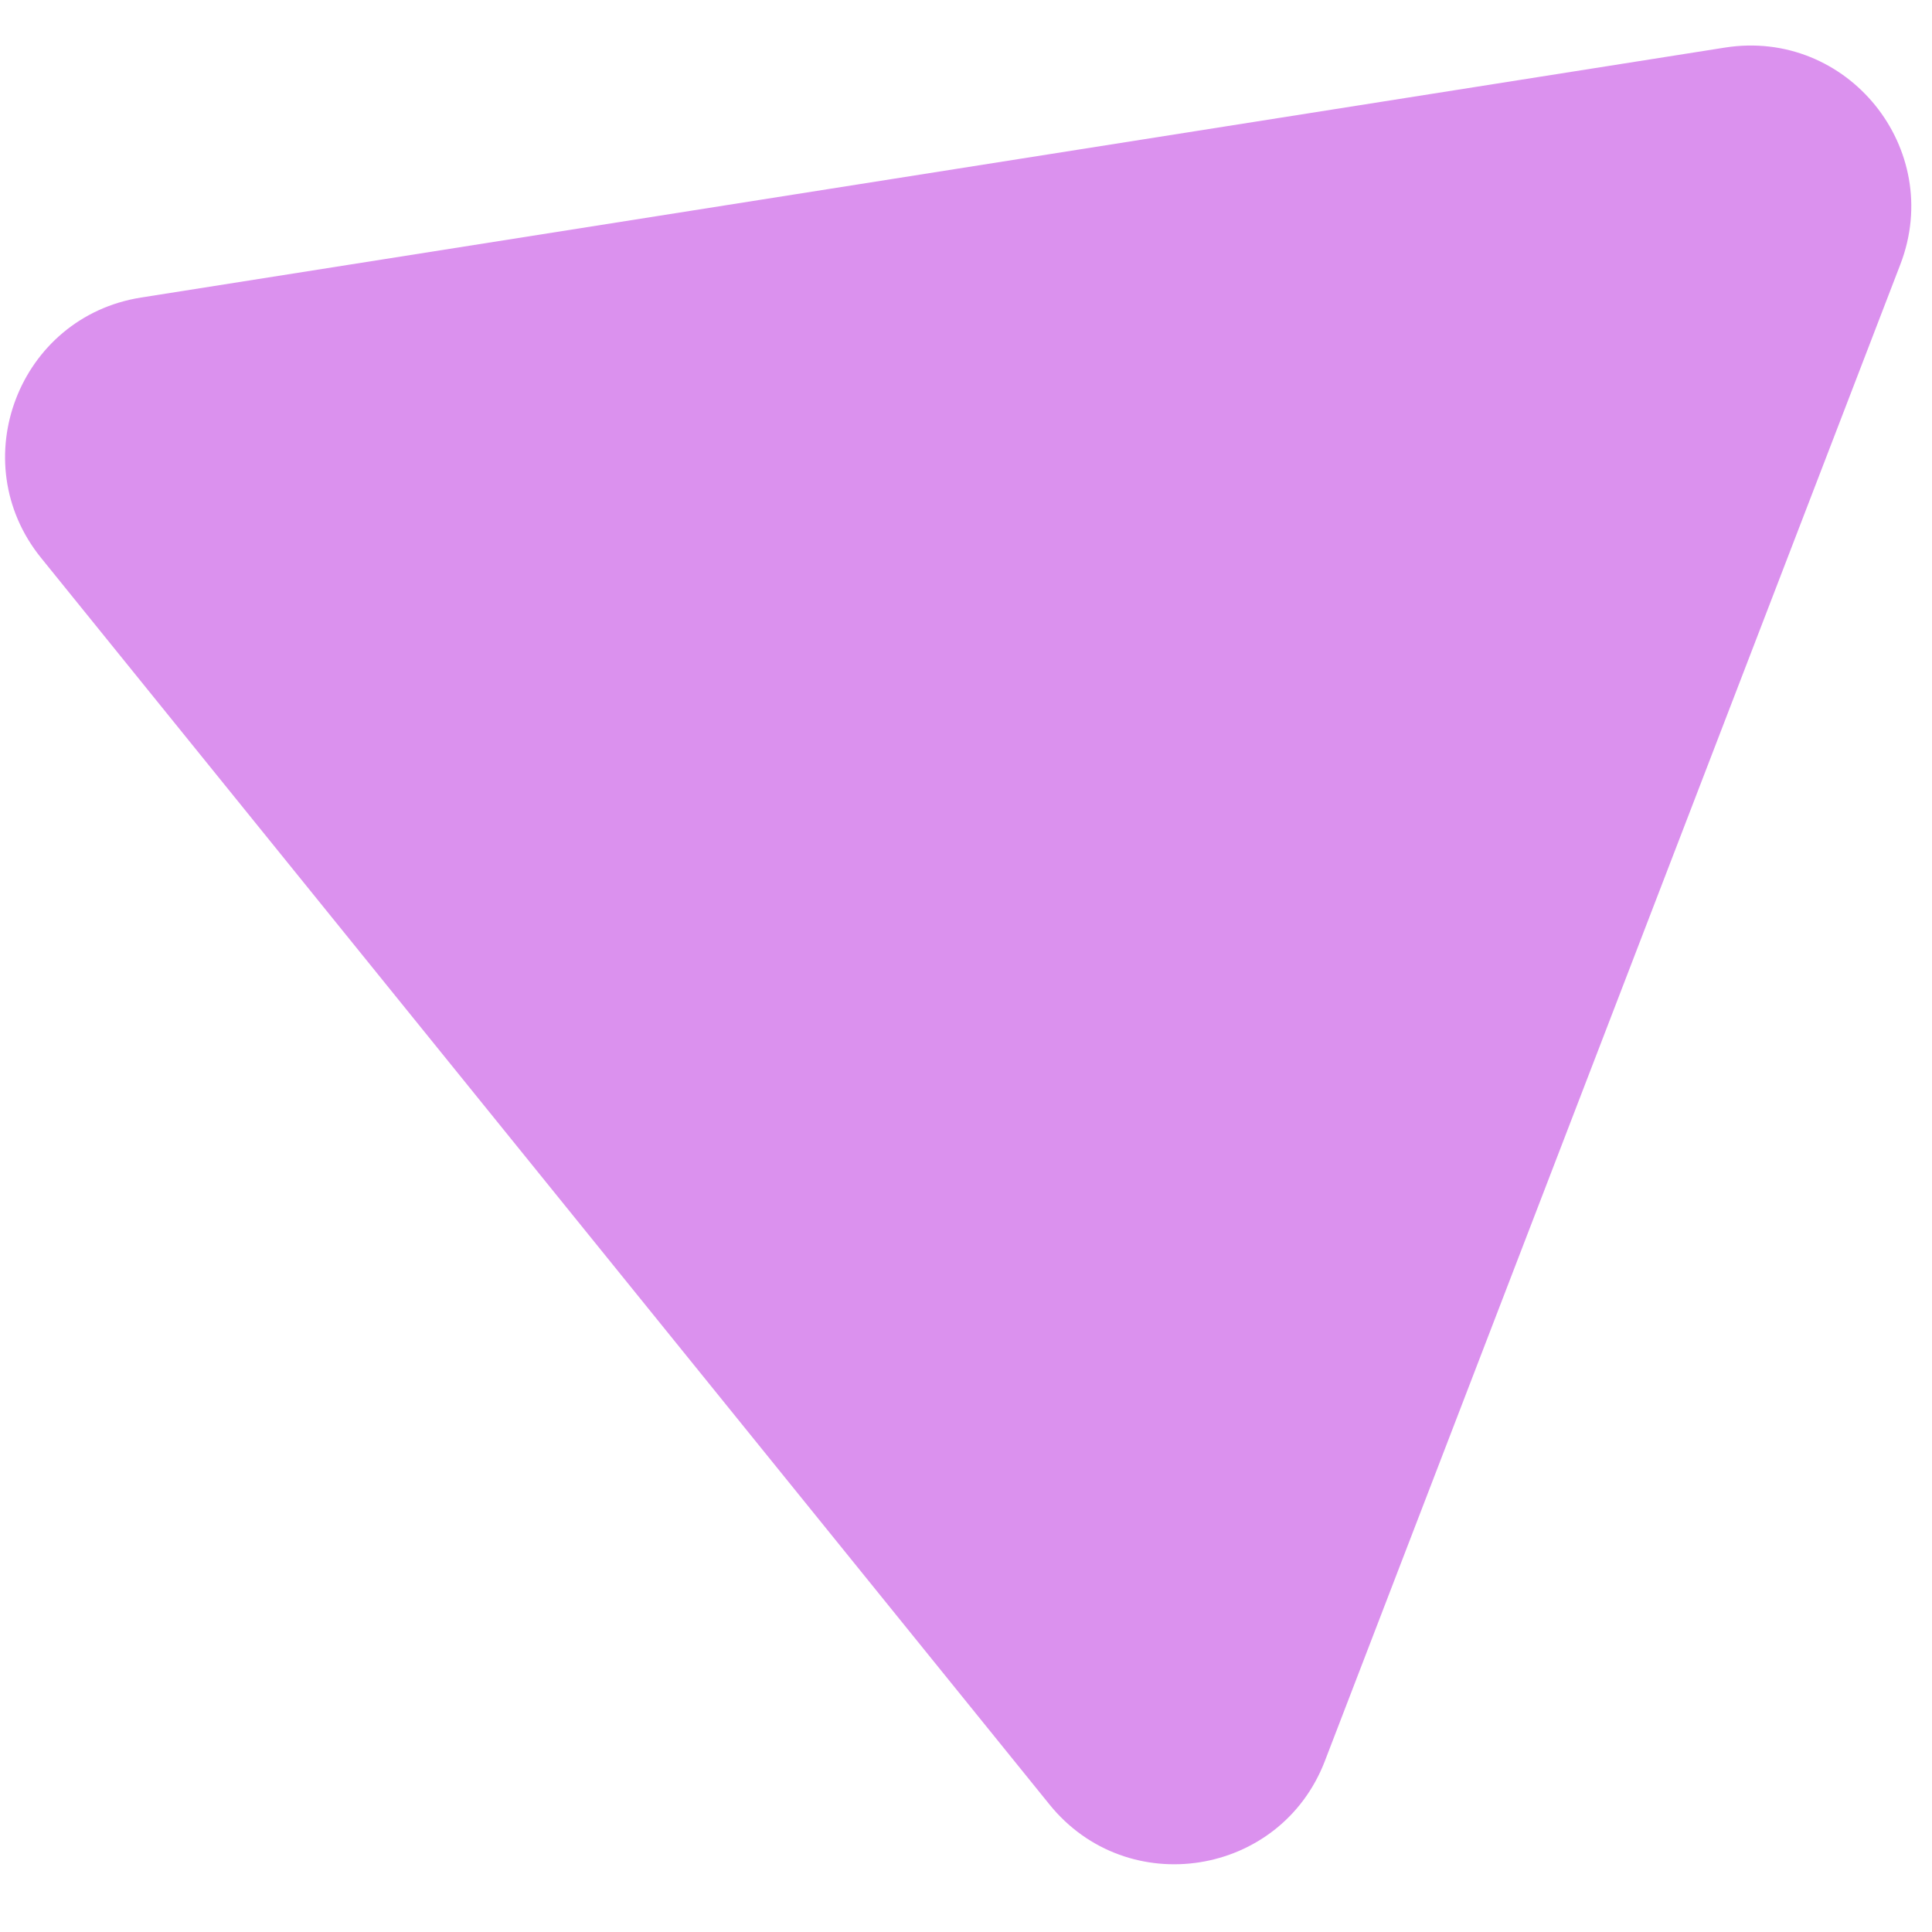 <svg width="24" height="24" viewBox="0 0 24 24" fill="none" xmlns="http://www.w3.org/2000/svg">
<path d="M21.428 0.591C22.949 0.351 24.159 1.847 23.607 3.284L16.458 21.876C15.906 23.313 14.005 23.613 13.037 22.416L0.51 6.93C-0.458 5.733 0.232 3.936 1.753 3.696L21.428 0.591Z" fill="#DB91EE"/>
</svg>

